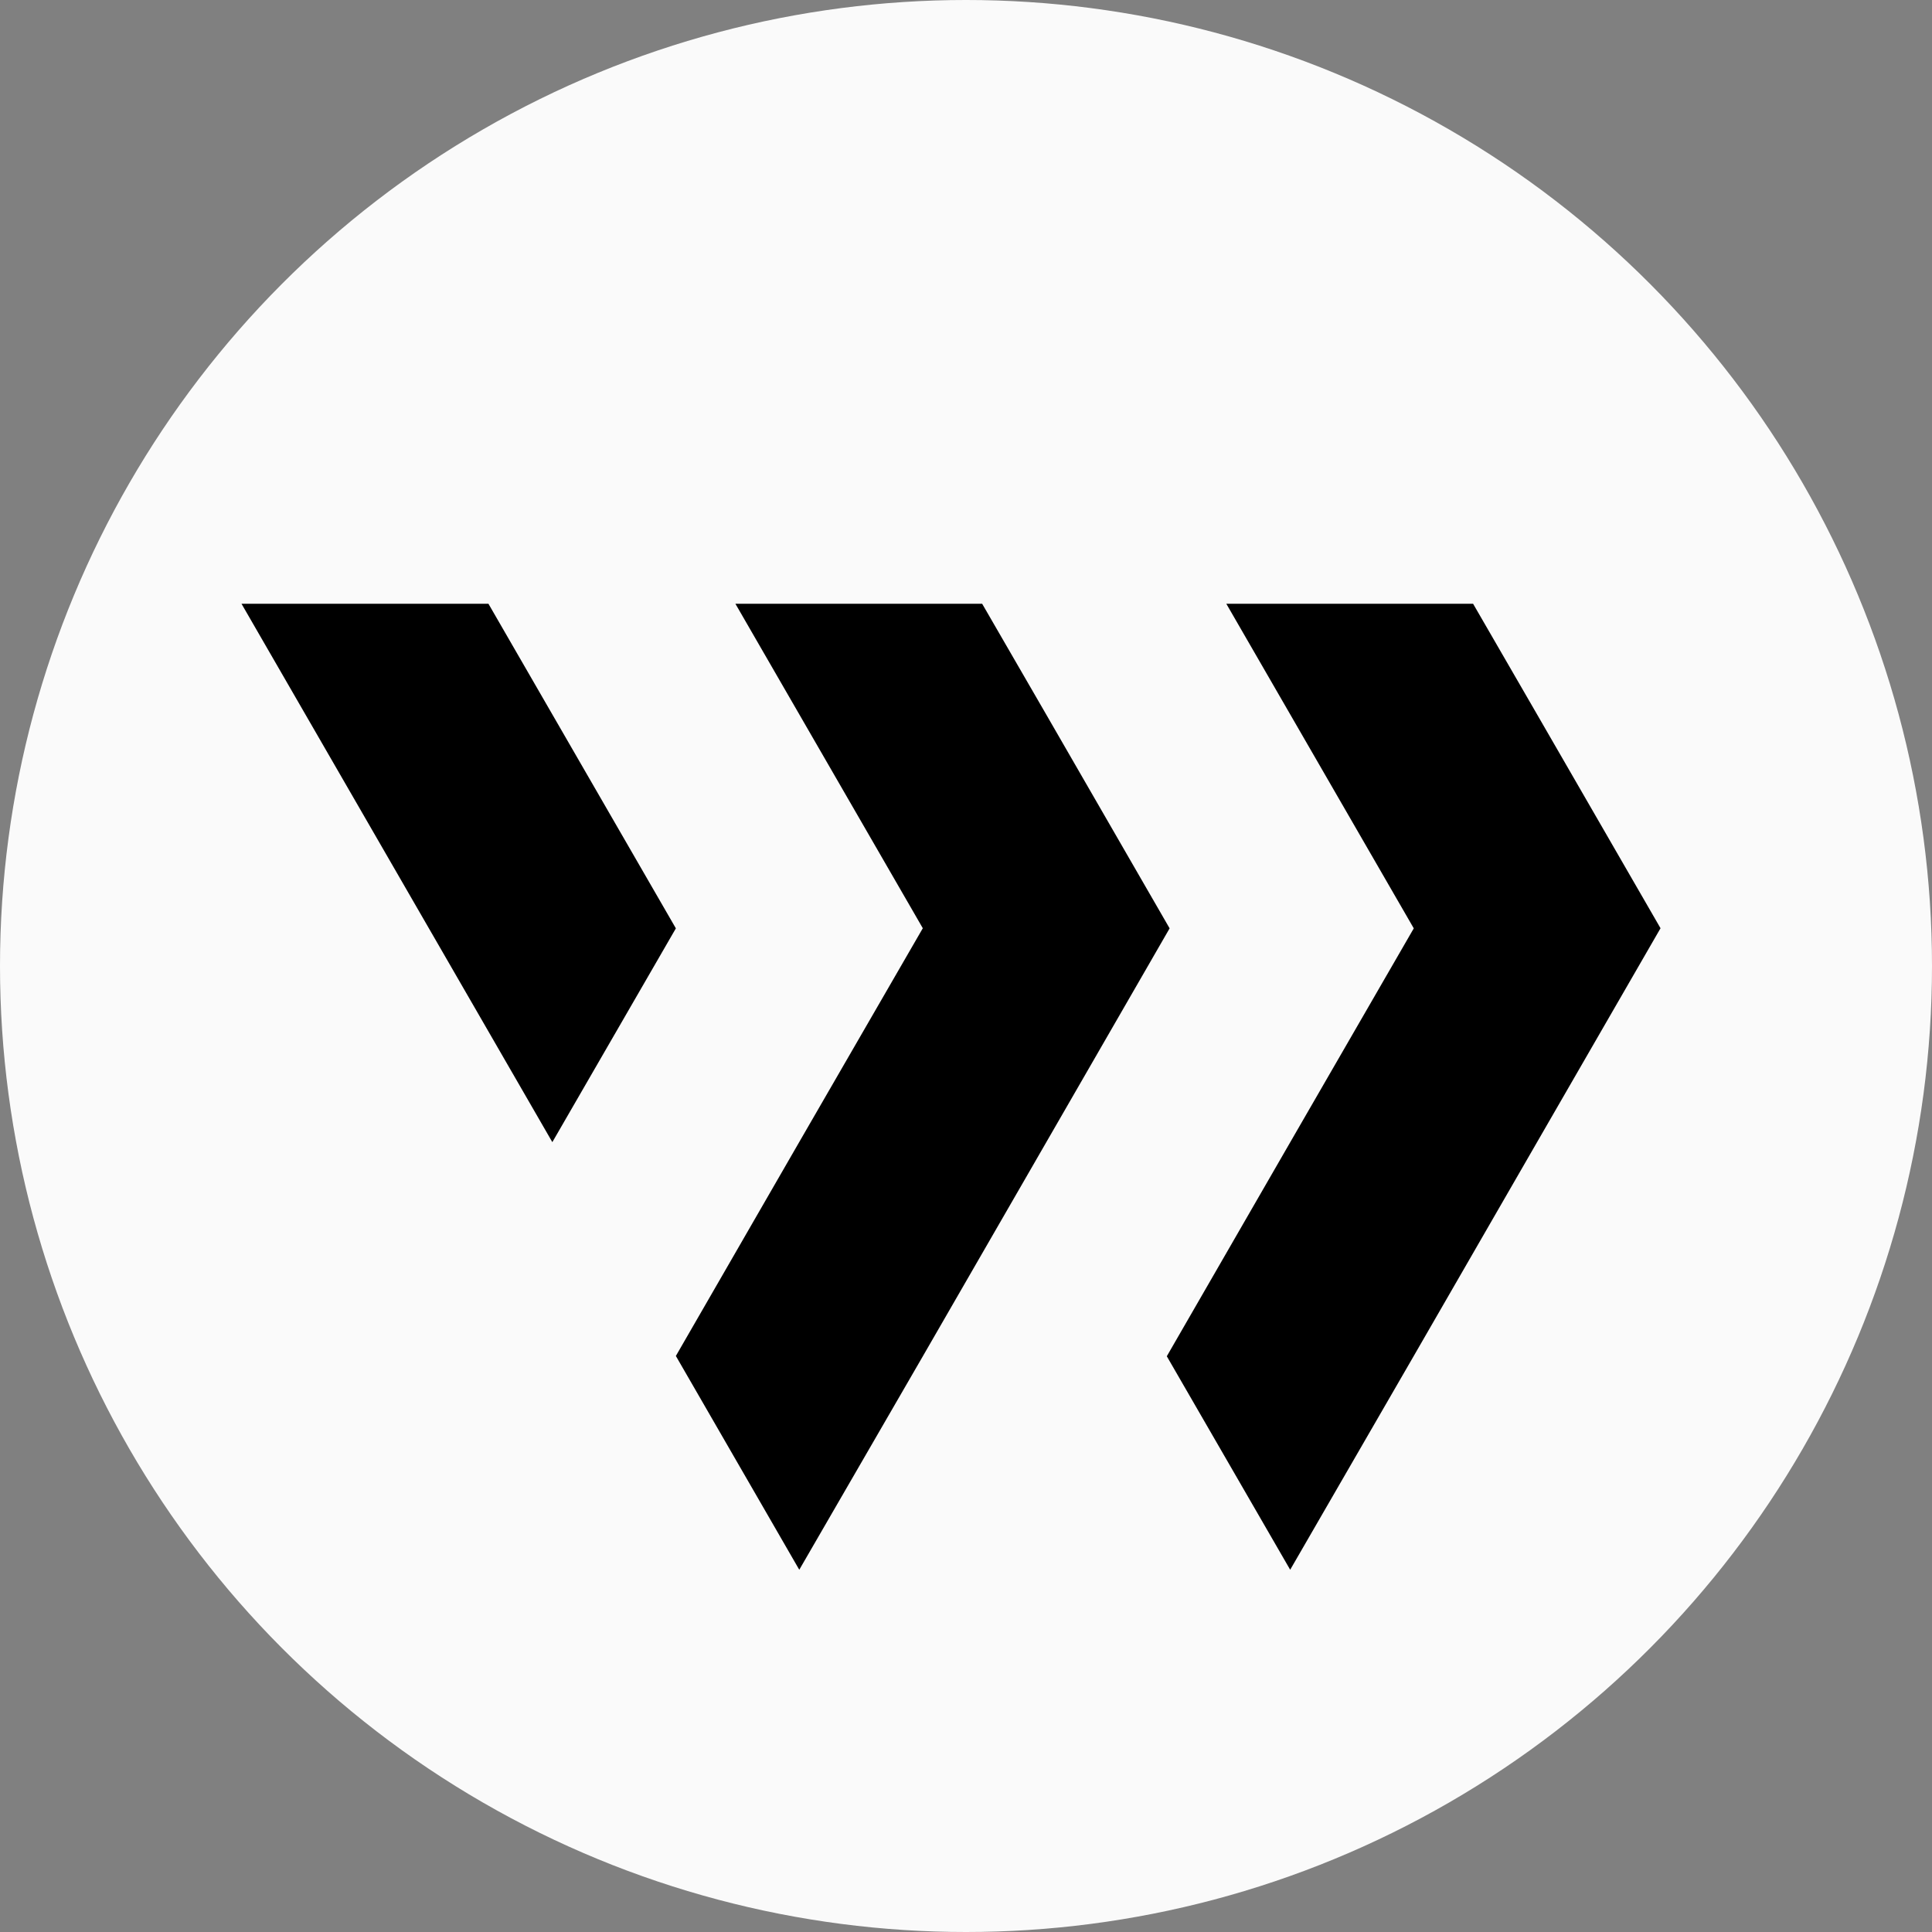 <?xml version="1.0" encoding="UTF-8"?>
<svg width="64px" height="64px" viewBox="0 0 64 64" version="1.1" xmlns="http://www.w3.org/2000/svg" xmlns:xlink="http://www.w3.org/1999/xlink">
    <rect x="0" y="0" width="64" height="64" fill="#808080" stroke="none"/>
    <title>wing logo</title>
    <g id="Page-1" stroke="none" stroke-width="1" fill="none" fill-rule="evenodd">
        <g id="zero-pool" transform="translate(-1173, -482)">
            <g id="supply备份" transform="translate(980, 402)">
                <g id="wing-logo" transform="translate(193, 80)">
                    <circle id="椭圆形" fill="#FAFAFA" cx="32" cy="32" r="32"></circle>
                    <path d="M38.745,30.753 L34.658,37.841 L30.57,44.928 L26.477,52 L22.389,44.918 L26.476,37.831 L30.569,30.749 L24.361,20 L32.535,20 L34.658,23.67 L38.745,30.753 Z M16.18,20 L8,20 L18.297,37.835 L22.389,30.753 L16.18,20 Z M50.92,23.67 L48.798,20 L40.623,20 L46.833,30.753 L42.739,37.841 L38.652,44.928 L42.739,52 L46.833,44.918 L50.92,37.831 L55.007,30.749 L50.92,23.67 Z" id="Shape" fill="#000000" fill-rule="nonzero"></path>
                </g>
            </g>
        </g>
    </g>
</svg>